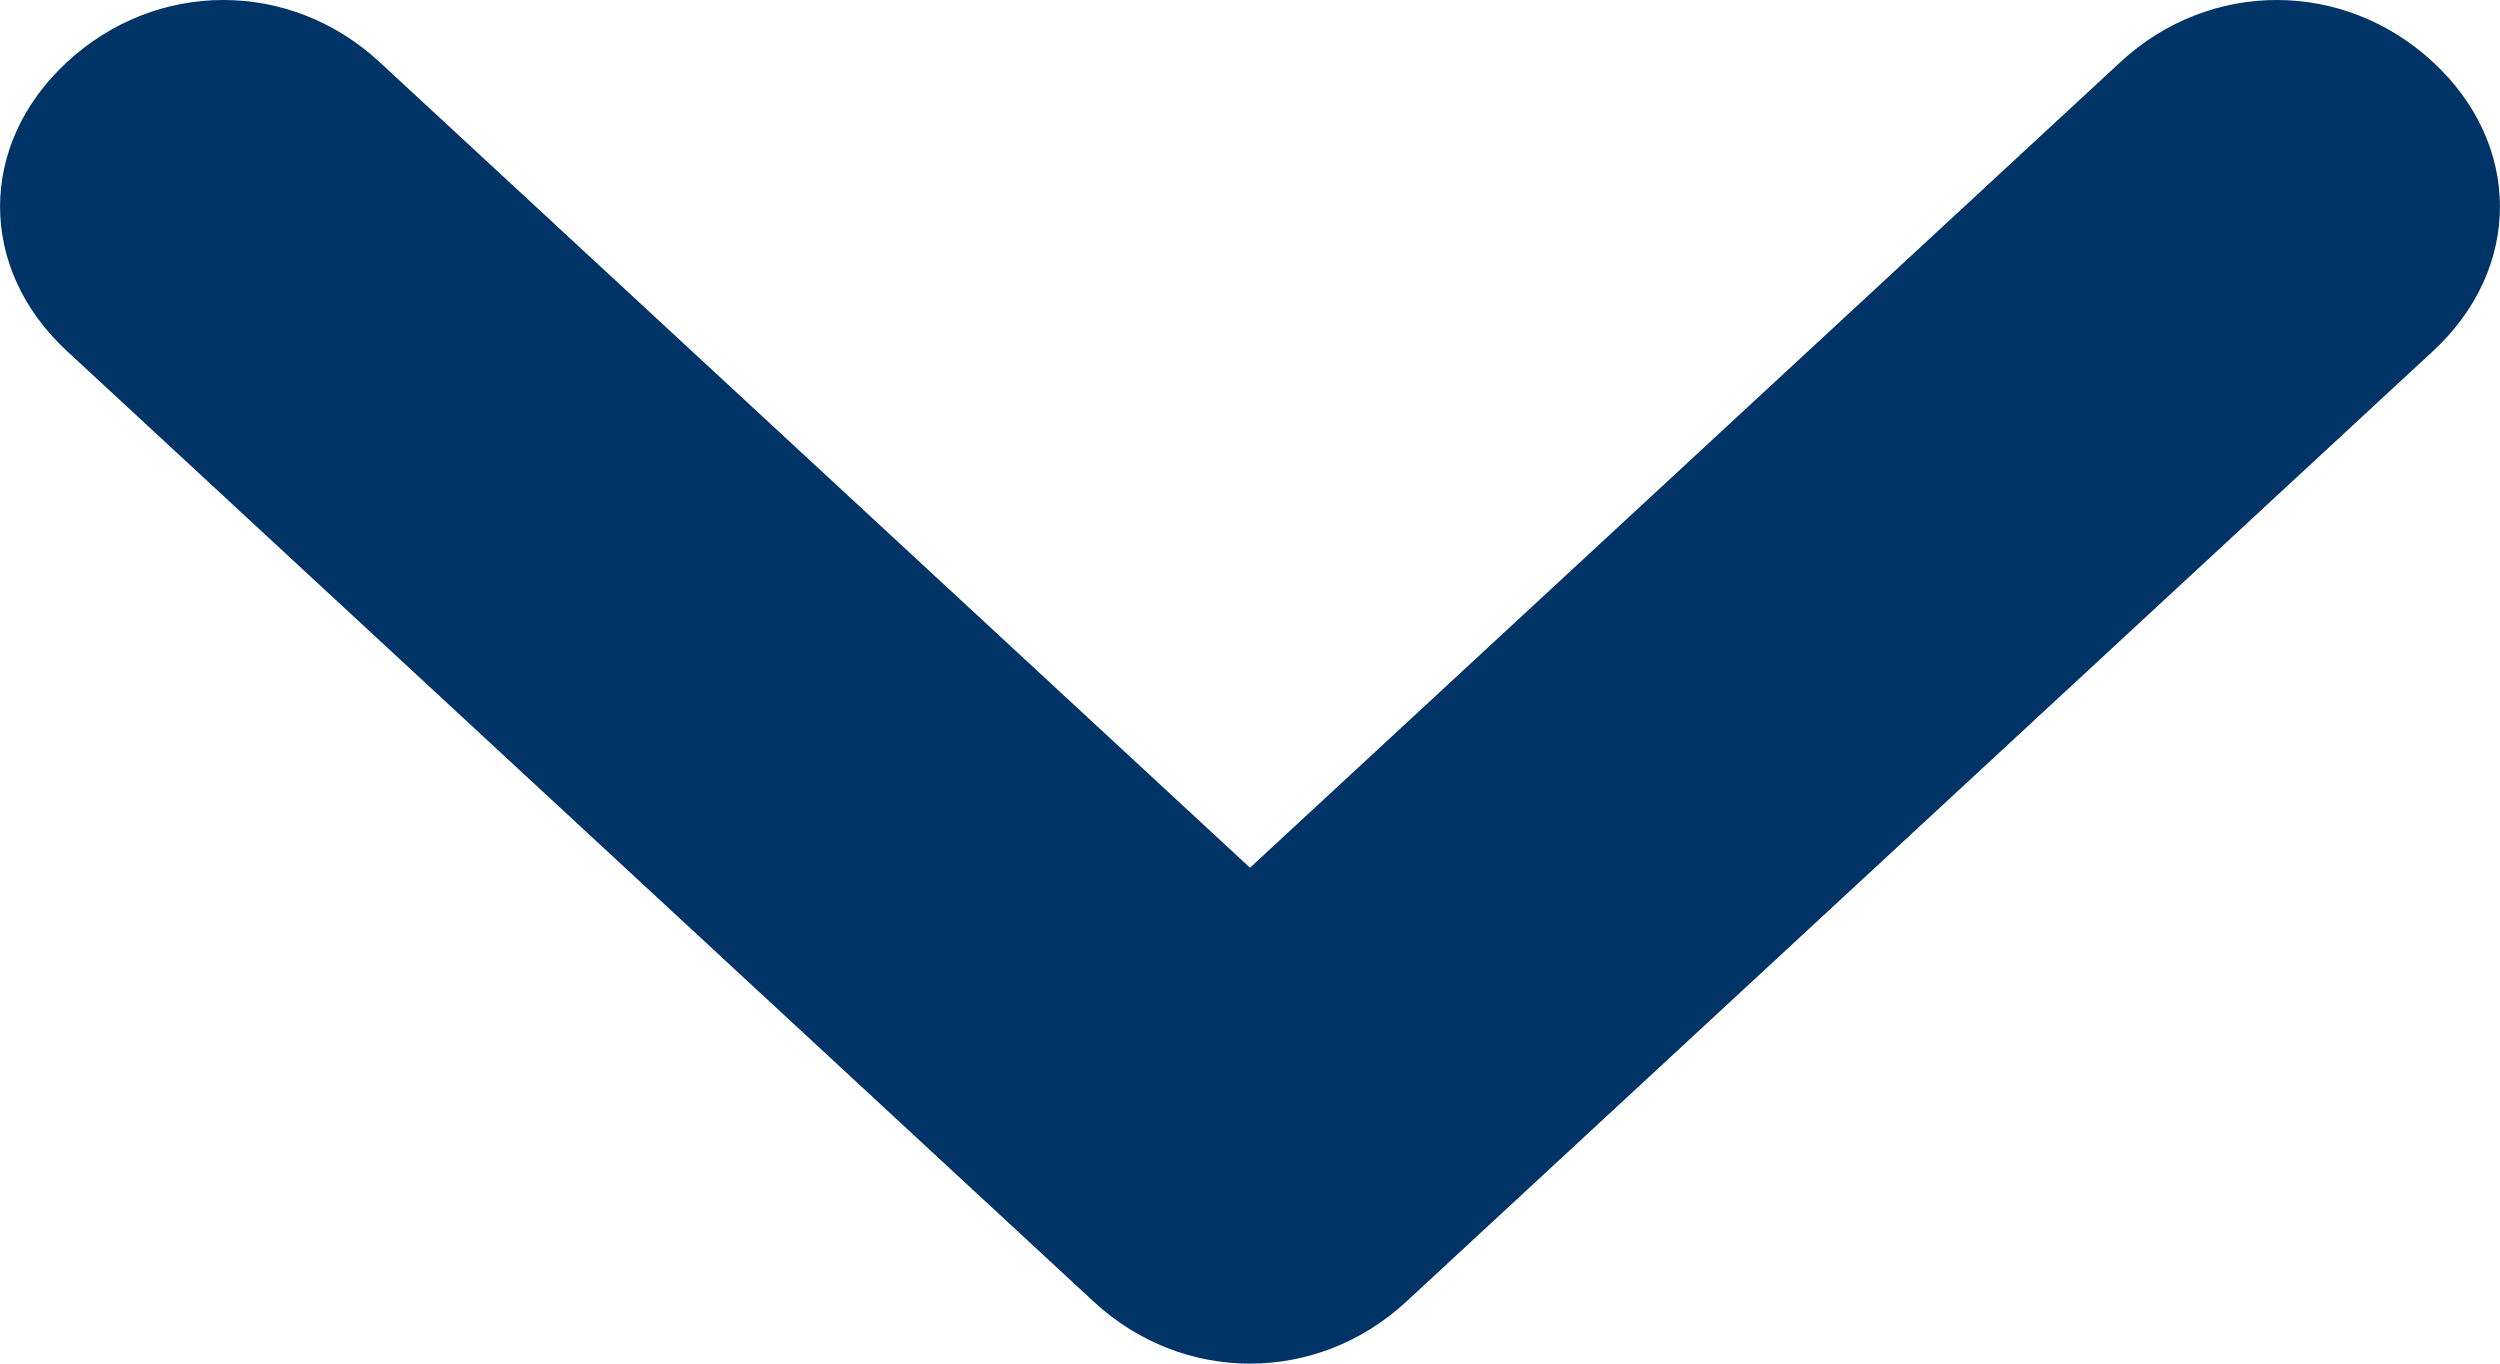 <svg width="11" height="6" viewBox="0 0 11 6" fill="none" xmlns="http://www.w3.org/2000/svg">
<path d="M1.67 0.273L5.5 3.818L9.33 0.273C9.723 -0.091 10.312 -0.091 10.705 0.273C11.098 0.636 11.098 1.182 10.705 1.545L6.188 5.727C5.795 6.091 5.205 6.091 4.812 5.727L0.295 1.545C-0.098 1.182 -0.098 0.636 0.295 0.273C0.688 -0.091 1.277 -0.091 1.67 0.273Z" fill="#003366"/>
</svg>
